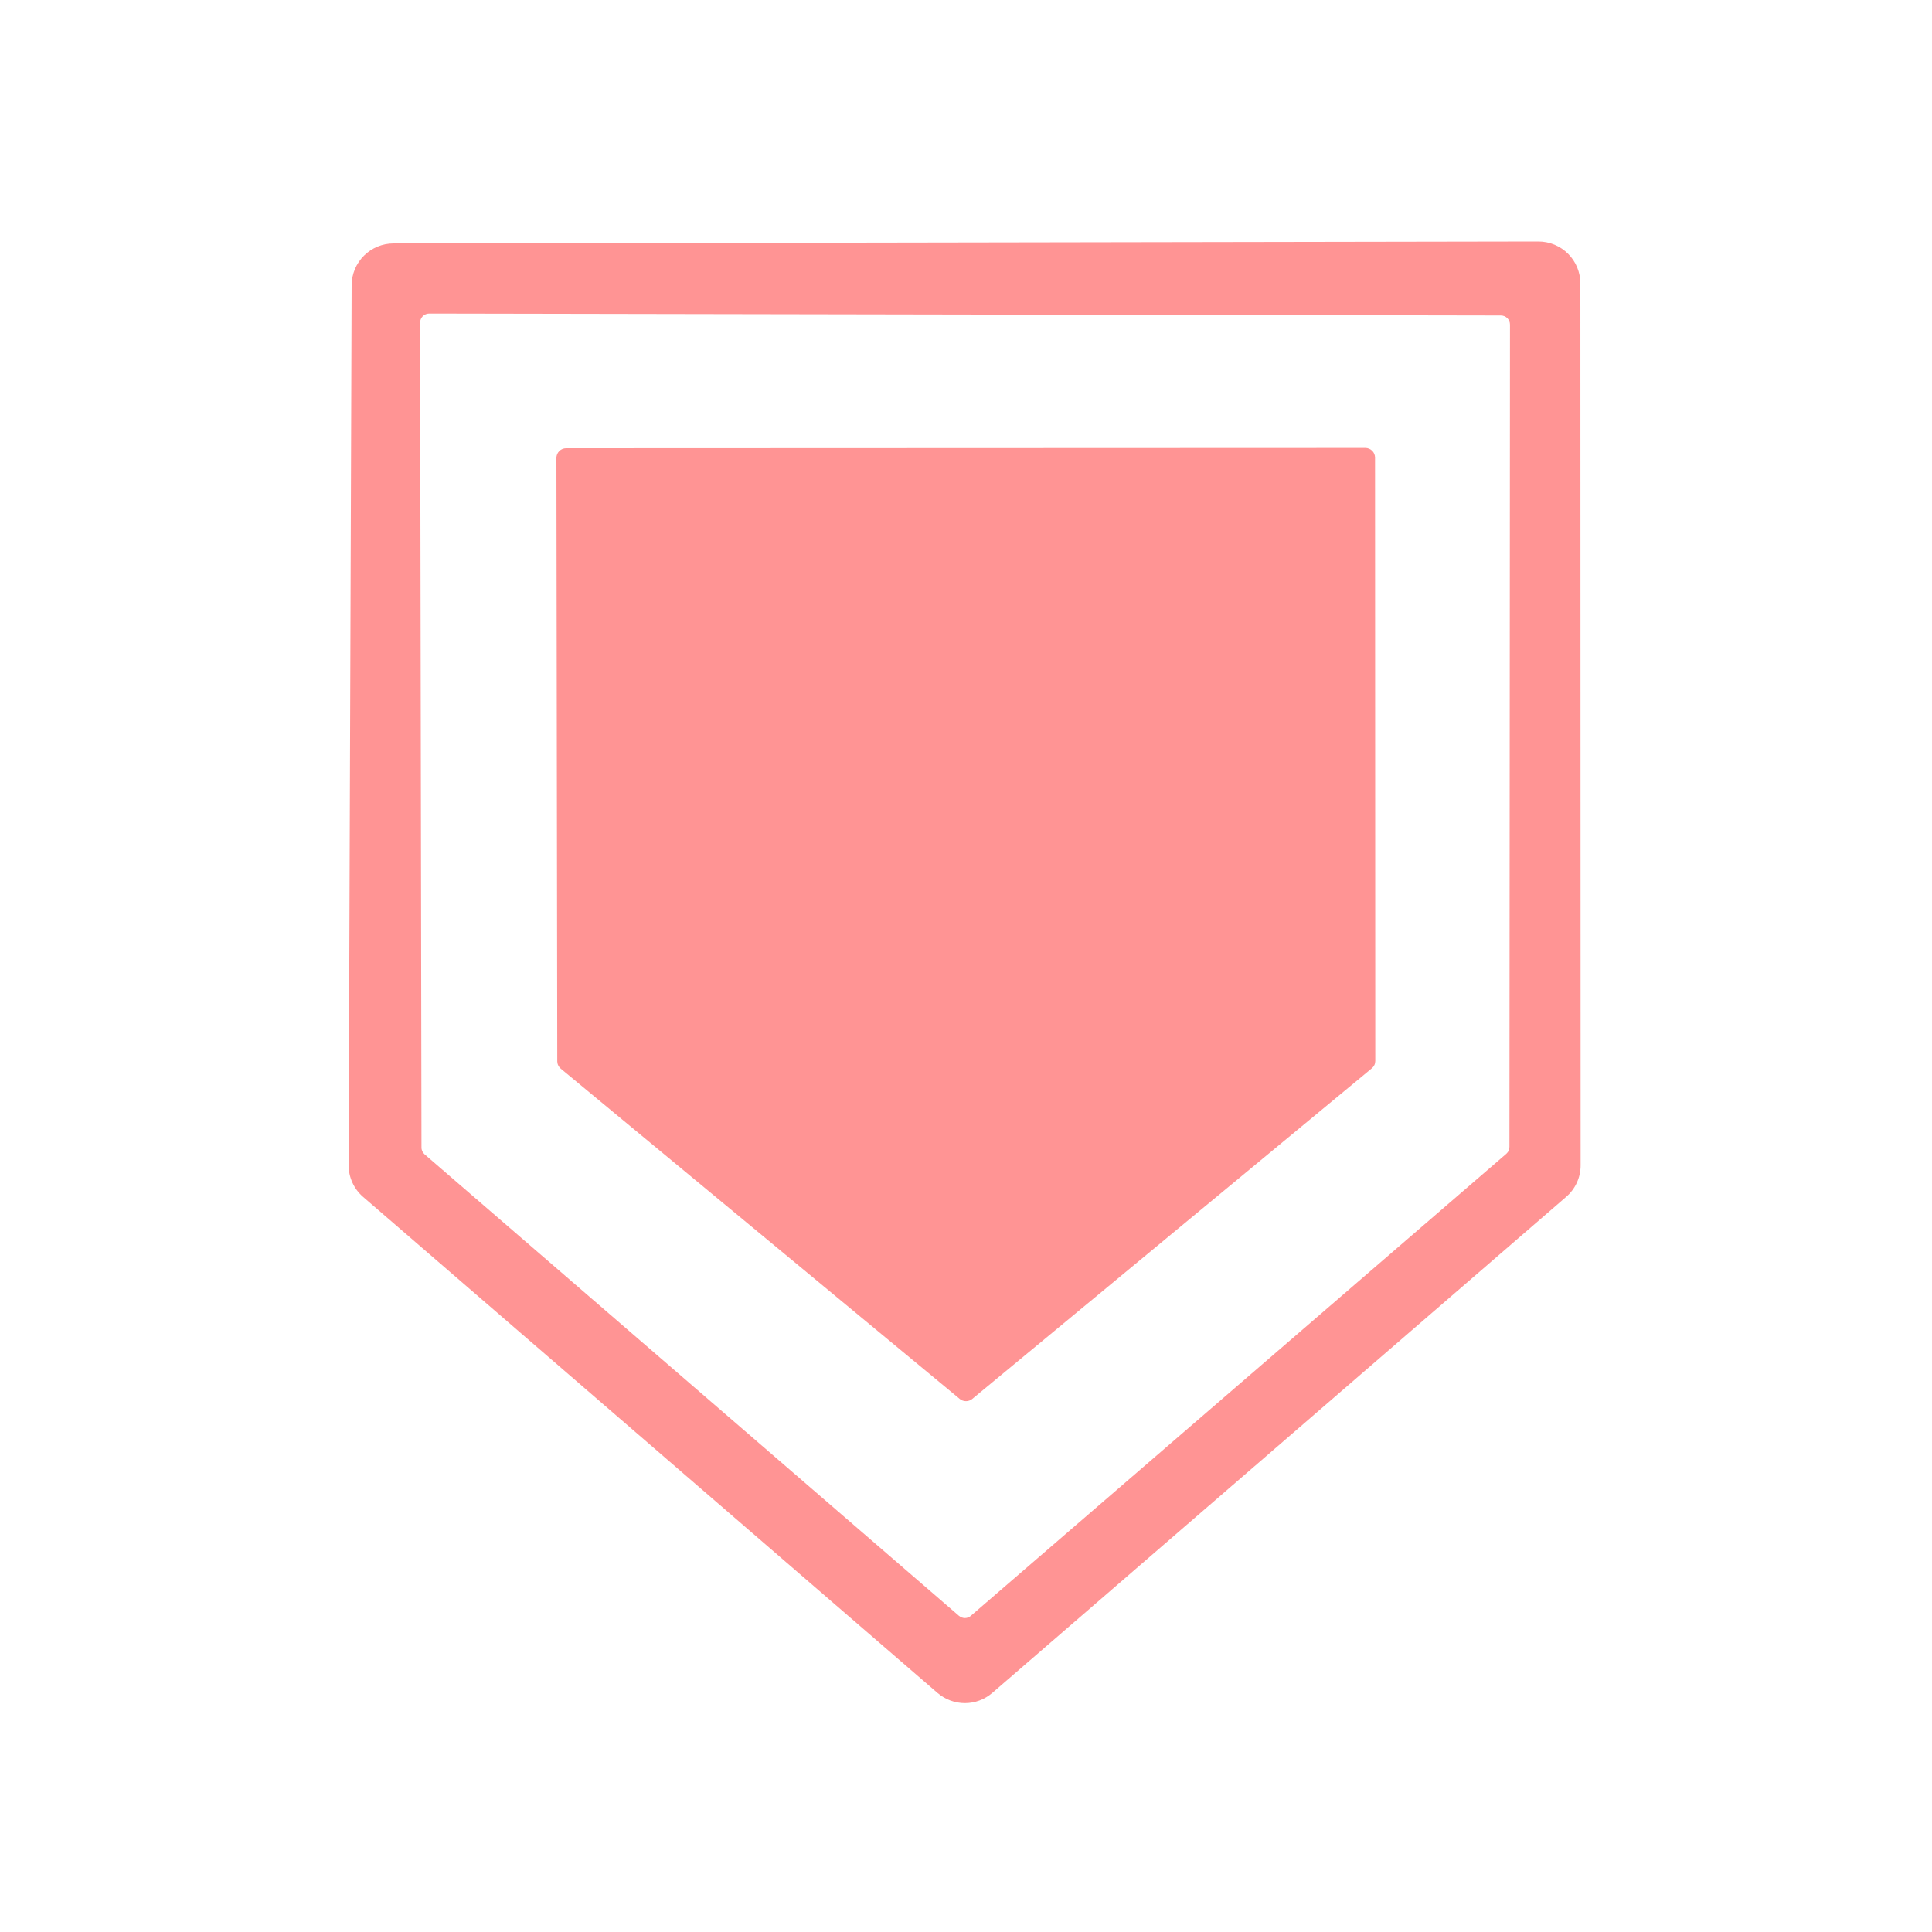 <svg width="32" height="32" viewBox="0 0 32 32" fill="none" xmlns="http://www.w3.org/2000/svg">
<path d="M25.938 19.826L16.434 28.041C16.308 28.149 16.148 28.209 15.982 28.209C15.816 28.209 15.655 28.149 15.529 28.041L6.016 19.826C5.94 19.761 5.878 19.679 5.837 19.588C5.795 19.496 5.773 19.397 5.774 19.296L5.824 4.722C5.825 4.539 5.899 4.363 6.029 4.234C6.159 4.105 6.335 4.032 6.519 4.032L25.481 4C25.665 4 25.842 4.073 25.973 4.204C26.103 4.334 26.176 4.511 26.176 4.695L26.18 19.301C26.18 19.401 26.159 19.499 26.117 19.59C26.075 19.681 26.014 19.761 25.938 19.826ZM7.109 5.193C7.069 5.193 7.03 5.209 7.002 5.237C6.974 5.266 6.958 5.304 6.958 5.344L6.981 19.003C6.98 19.025 6.985 19.046 6.993 19.066C7.002 19.086 7.015 19.103 7.031 19.118L15.881 26.761C15.909 26.786 15.945 26.8 15.982 26.8C16.019 26.8 16.055 26.786 16.082 26.761L24.951 19.109C24.967 19.094 24.98 19.077 24.988 19.057C24.997 19.037 25.001 19.016 25.001 18.994L25.01 5.376C25.01 5.336 24.994 5.298 24.966 5.269C24.938 5.241 24.899 5.225 24.859 5.225L7.109 5.193Z" fill="#FF9494"/>
<path d="M9.376 7.424L22.615 7.419C22.657 7.419 22.698 7.436 22.728 7.466C22.758 7.496 22.775 7.537 22.775 7.579L22.779 17.573C22.779 17.596 22.774 17.62 22.764 17.641C22.753 17.662 22.738 17.681 22.72 17.696L16.101 23.173C16.072 23.196 16.037 23.208 16 23.208C15.963 23.208 15.928 23.196 15.899 23.173L9.289 17.701C9.271 17.686 9.257 17.668 9.247 17.648C9.236 17.627 9.231 17.605 9.23 17.582L9.216 7.584C9.216 7.542 9.233 7.501 9.263 7.471C9.293 7.441 9.334 7.424 9.376 7.424Z" fill="#FF9494"/>
</svg>

